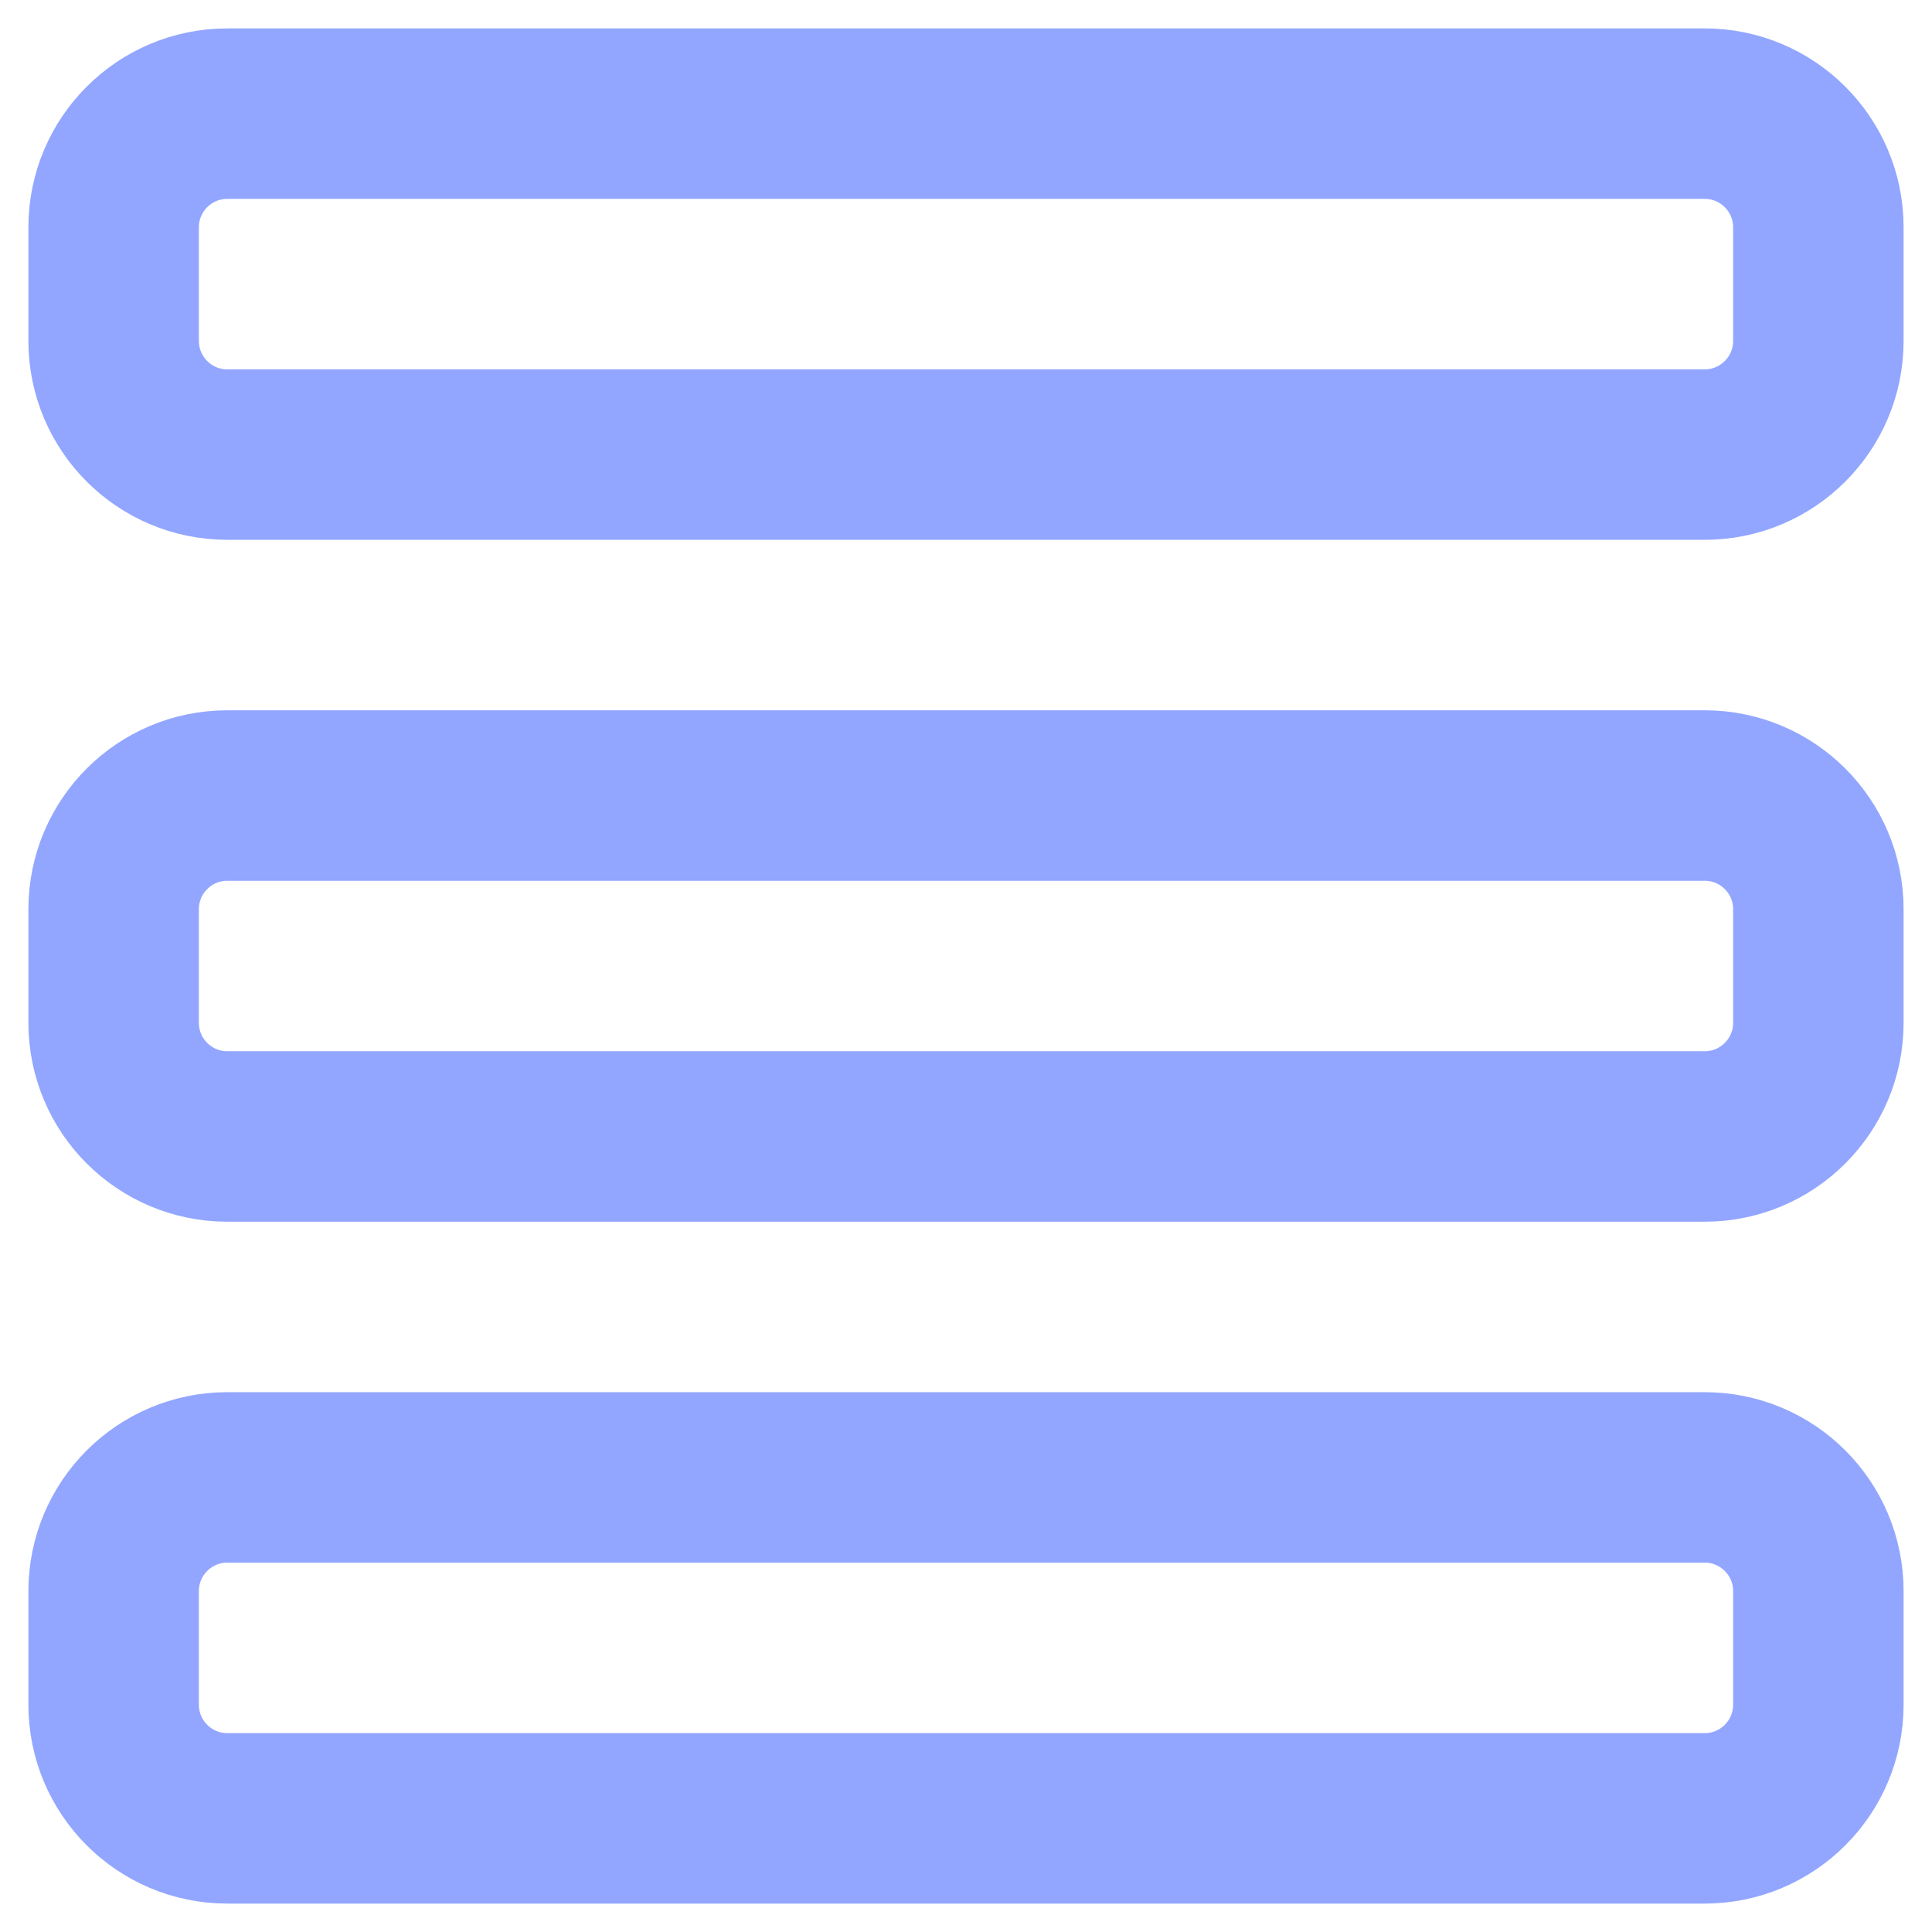 <svg width="17" height="17" viewBox="0 0 17 17" fill="none" xmlns="http://www.w3.org/2000/svg">
<path d="M15 13L2 13C1.448 13 1 13.448 1 14L1 15C1 15.552 1.448 16 2 16L15 16C15.552 16 16 15.552 16 15L16 14C16 13.448 15.552 13 15 13Z" stroke="#92A6FF" stroke-width="1.5" stroke-linecap="round"/>
<path d="M15 7L2 7C1.448 7 1 7.448 1 8L1 9C1 9.552 1.448 10 2 10L15 10C15.552 10 16 9.552 16 9L16 8C16 7.448 15.552 7 15 7Z" stroke="#92A6FF" stroke-width="1.5" stroke-linecap="round"/>
<path d="M2 4L15 4C15.552 4 16 3.552 16 3L16 2C16 1.448 15.552 1 15 1L2 1C1.448 1 1 1.448 1 2L1 3C1 3.552 1.448 4 2 4Z" stroke="#92A6FF" stroke-width="1.5" stroke-linecap="round"/>
</svg>
